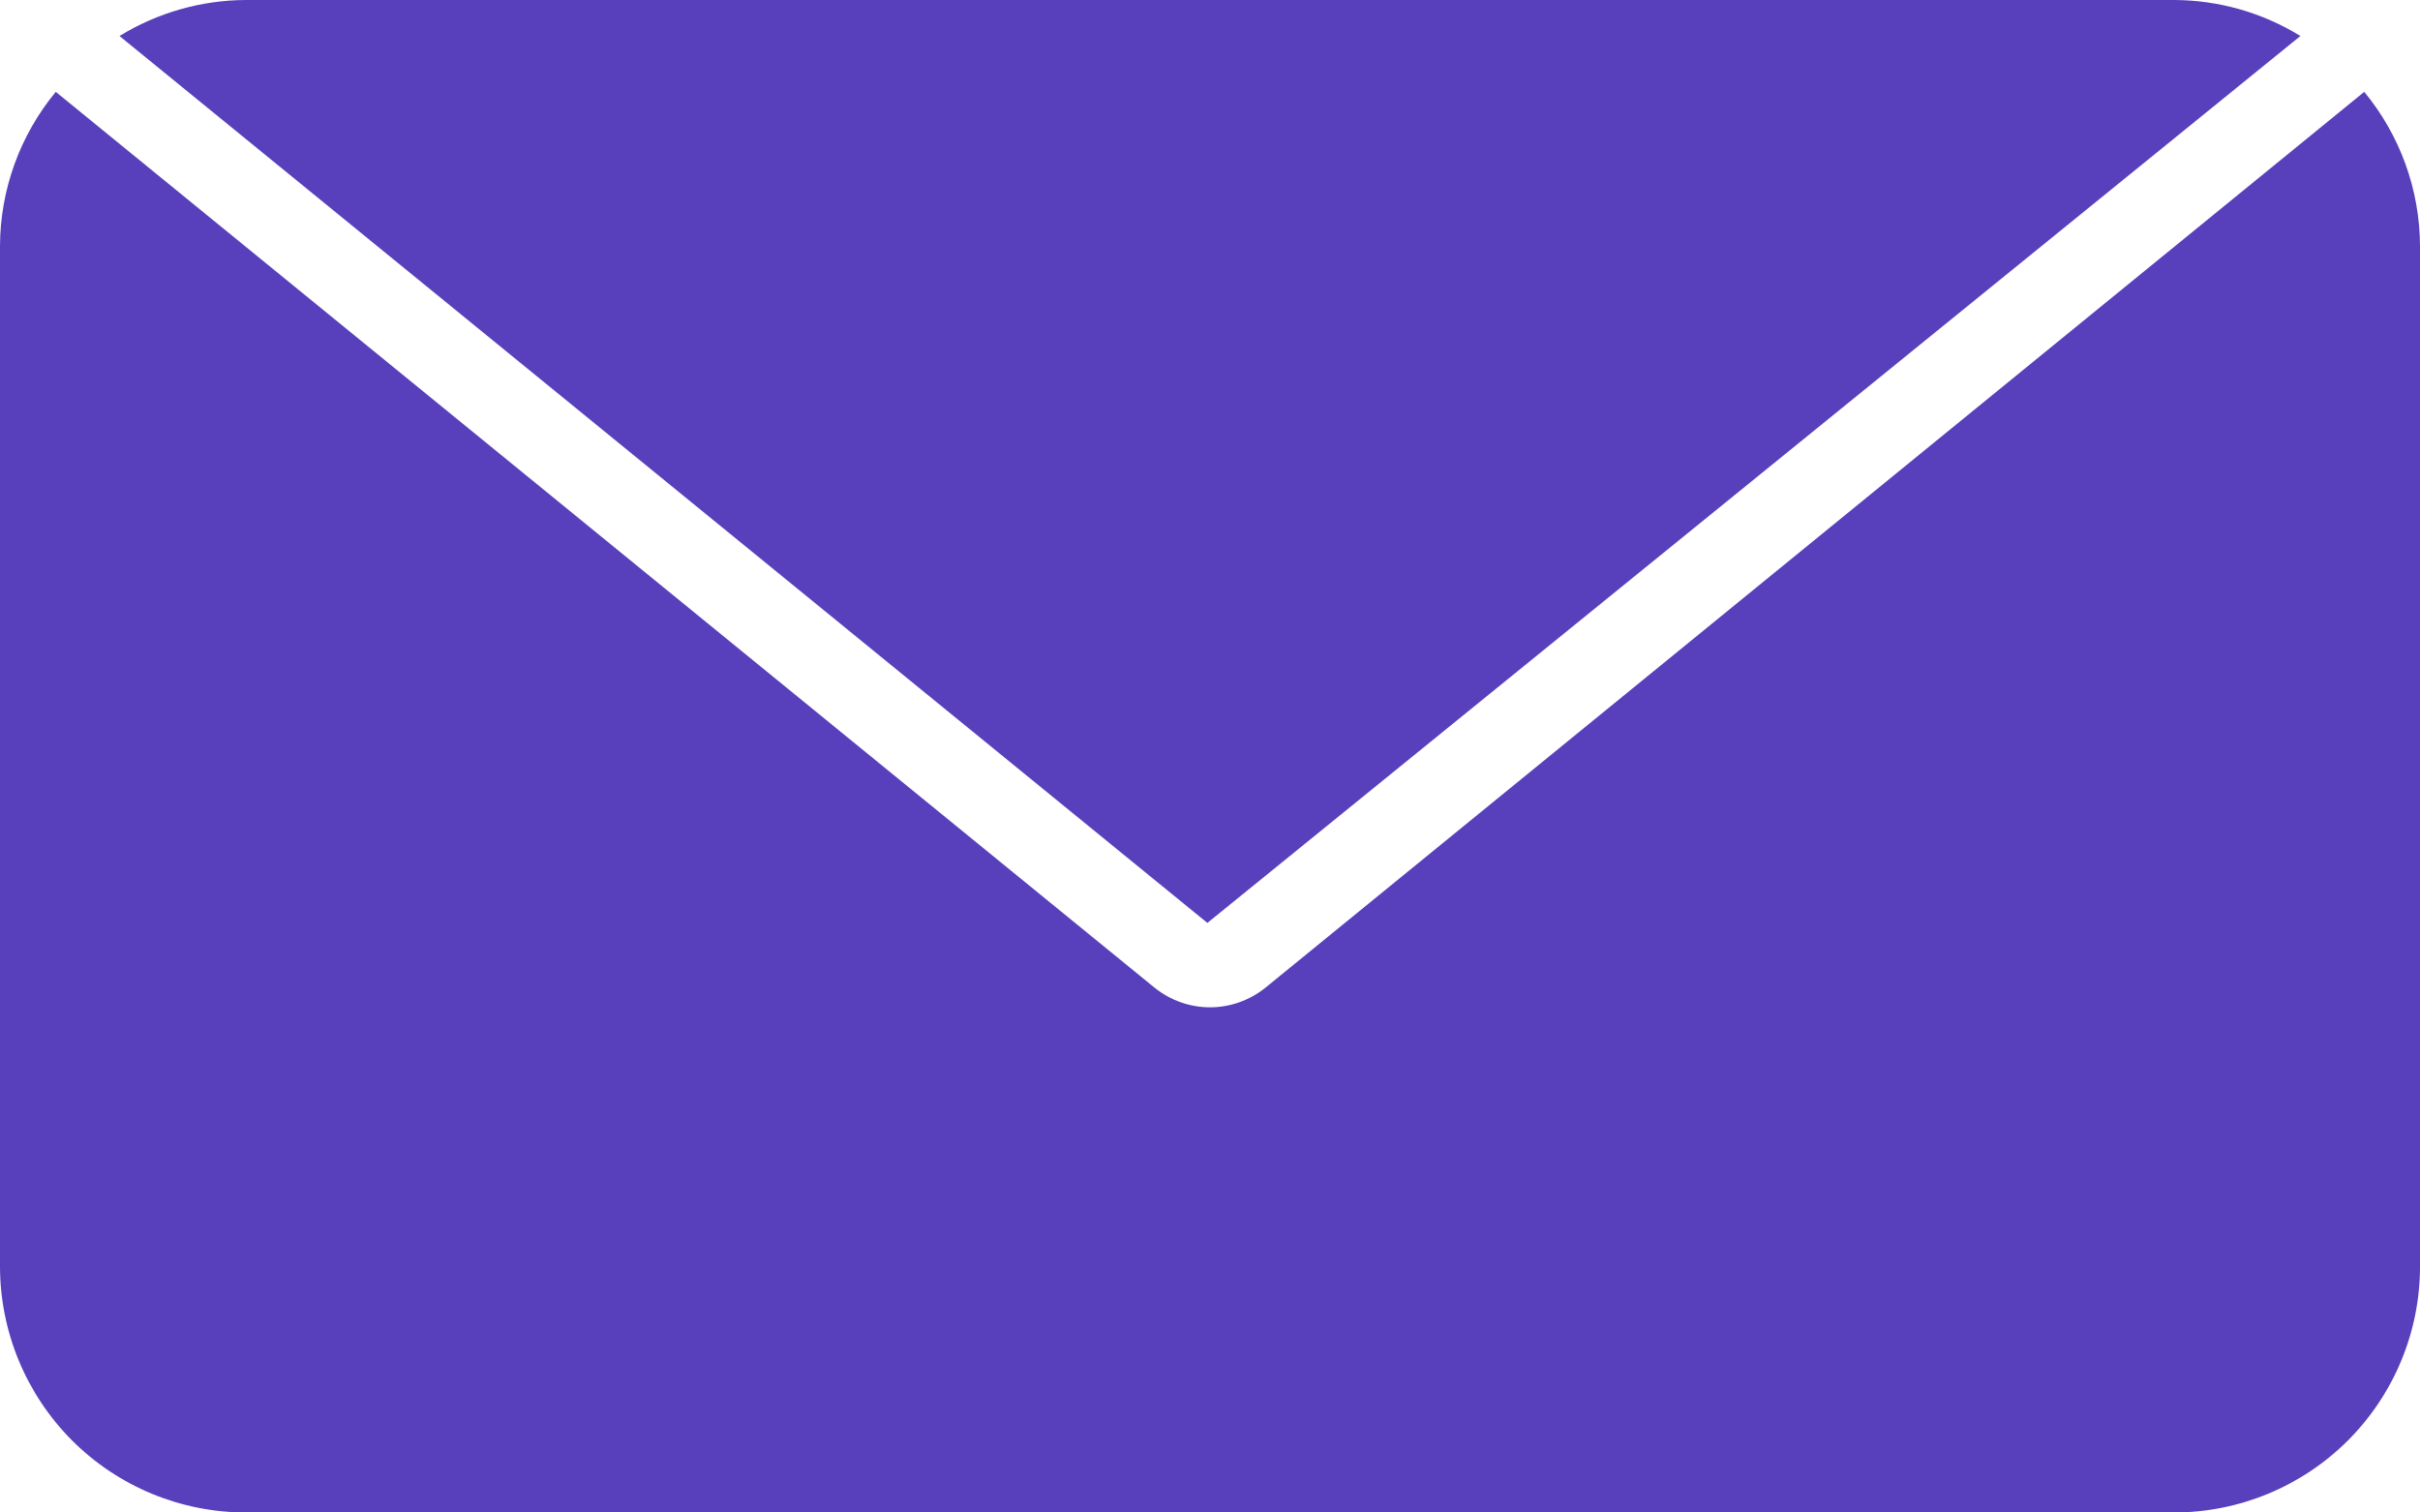 <svg width="24" height="15" viewBox="0 0 24 15" fill="none" xmlns="http://www.w3.org/2000/svg">
<g clip-path="url(#clip0_9_853)">
<path d="M11.974 9.153L1.185 0.357C1.562 0.126 1.995 0.002 2.437 0H21.563C22.005 0.002 22.437 0.125 22.814 0.357L11.974 9.153ZM23.447 0.911L12.549 9.796C12.393 9.921 12.2 9.99 12 9.99C11.8 9.99 11.607 9.921 11.451 9.796L0.553 0.911C0.198 1.341 0.002 1.881 0 2.439V12.561C0.001 13.208 0.258 13.827 0.714 14.285C1.171 14.742 1.79 14.999 2.437 15H21.563C22.209 14.999 22.829 14.742 23.286 14.285C23.743 13.827 24 13.208 24 12.561V2.439C23.998 1.881 23.802 1.341 23.447 0.911Z" fill="#583FBC"/>
</g>
<defs>
<clipPath id="clip0_9_853">
<rect width="24" height="15" fill="white"/>
</clipPath>
</defs>
</svg>
